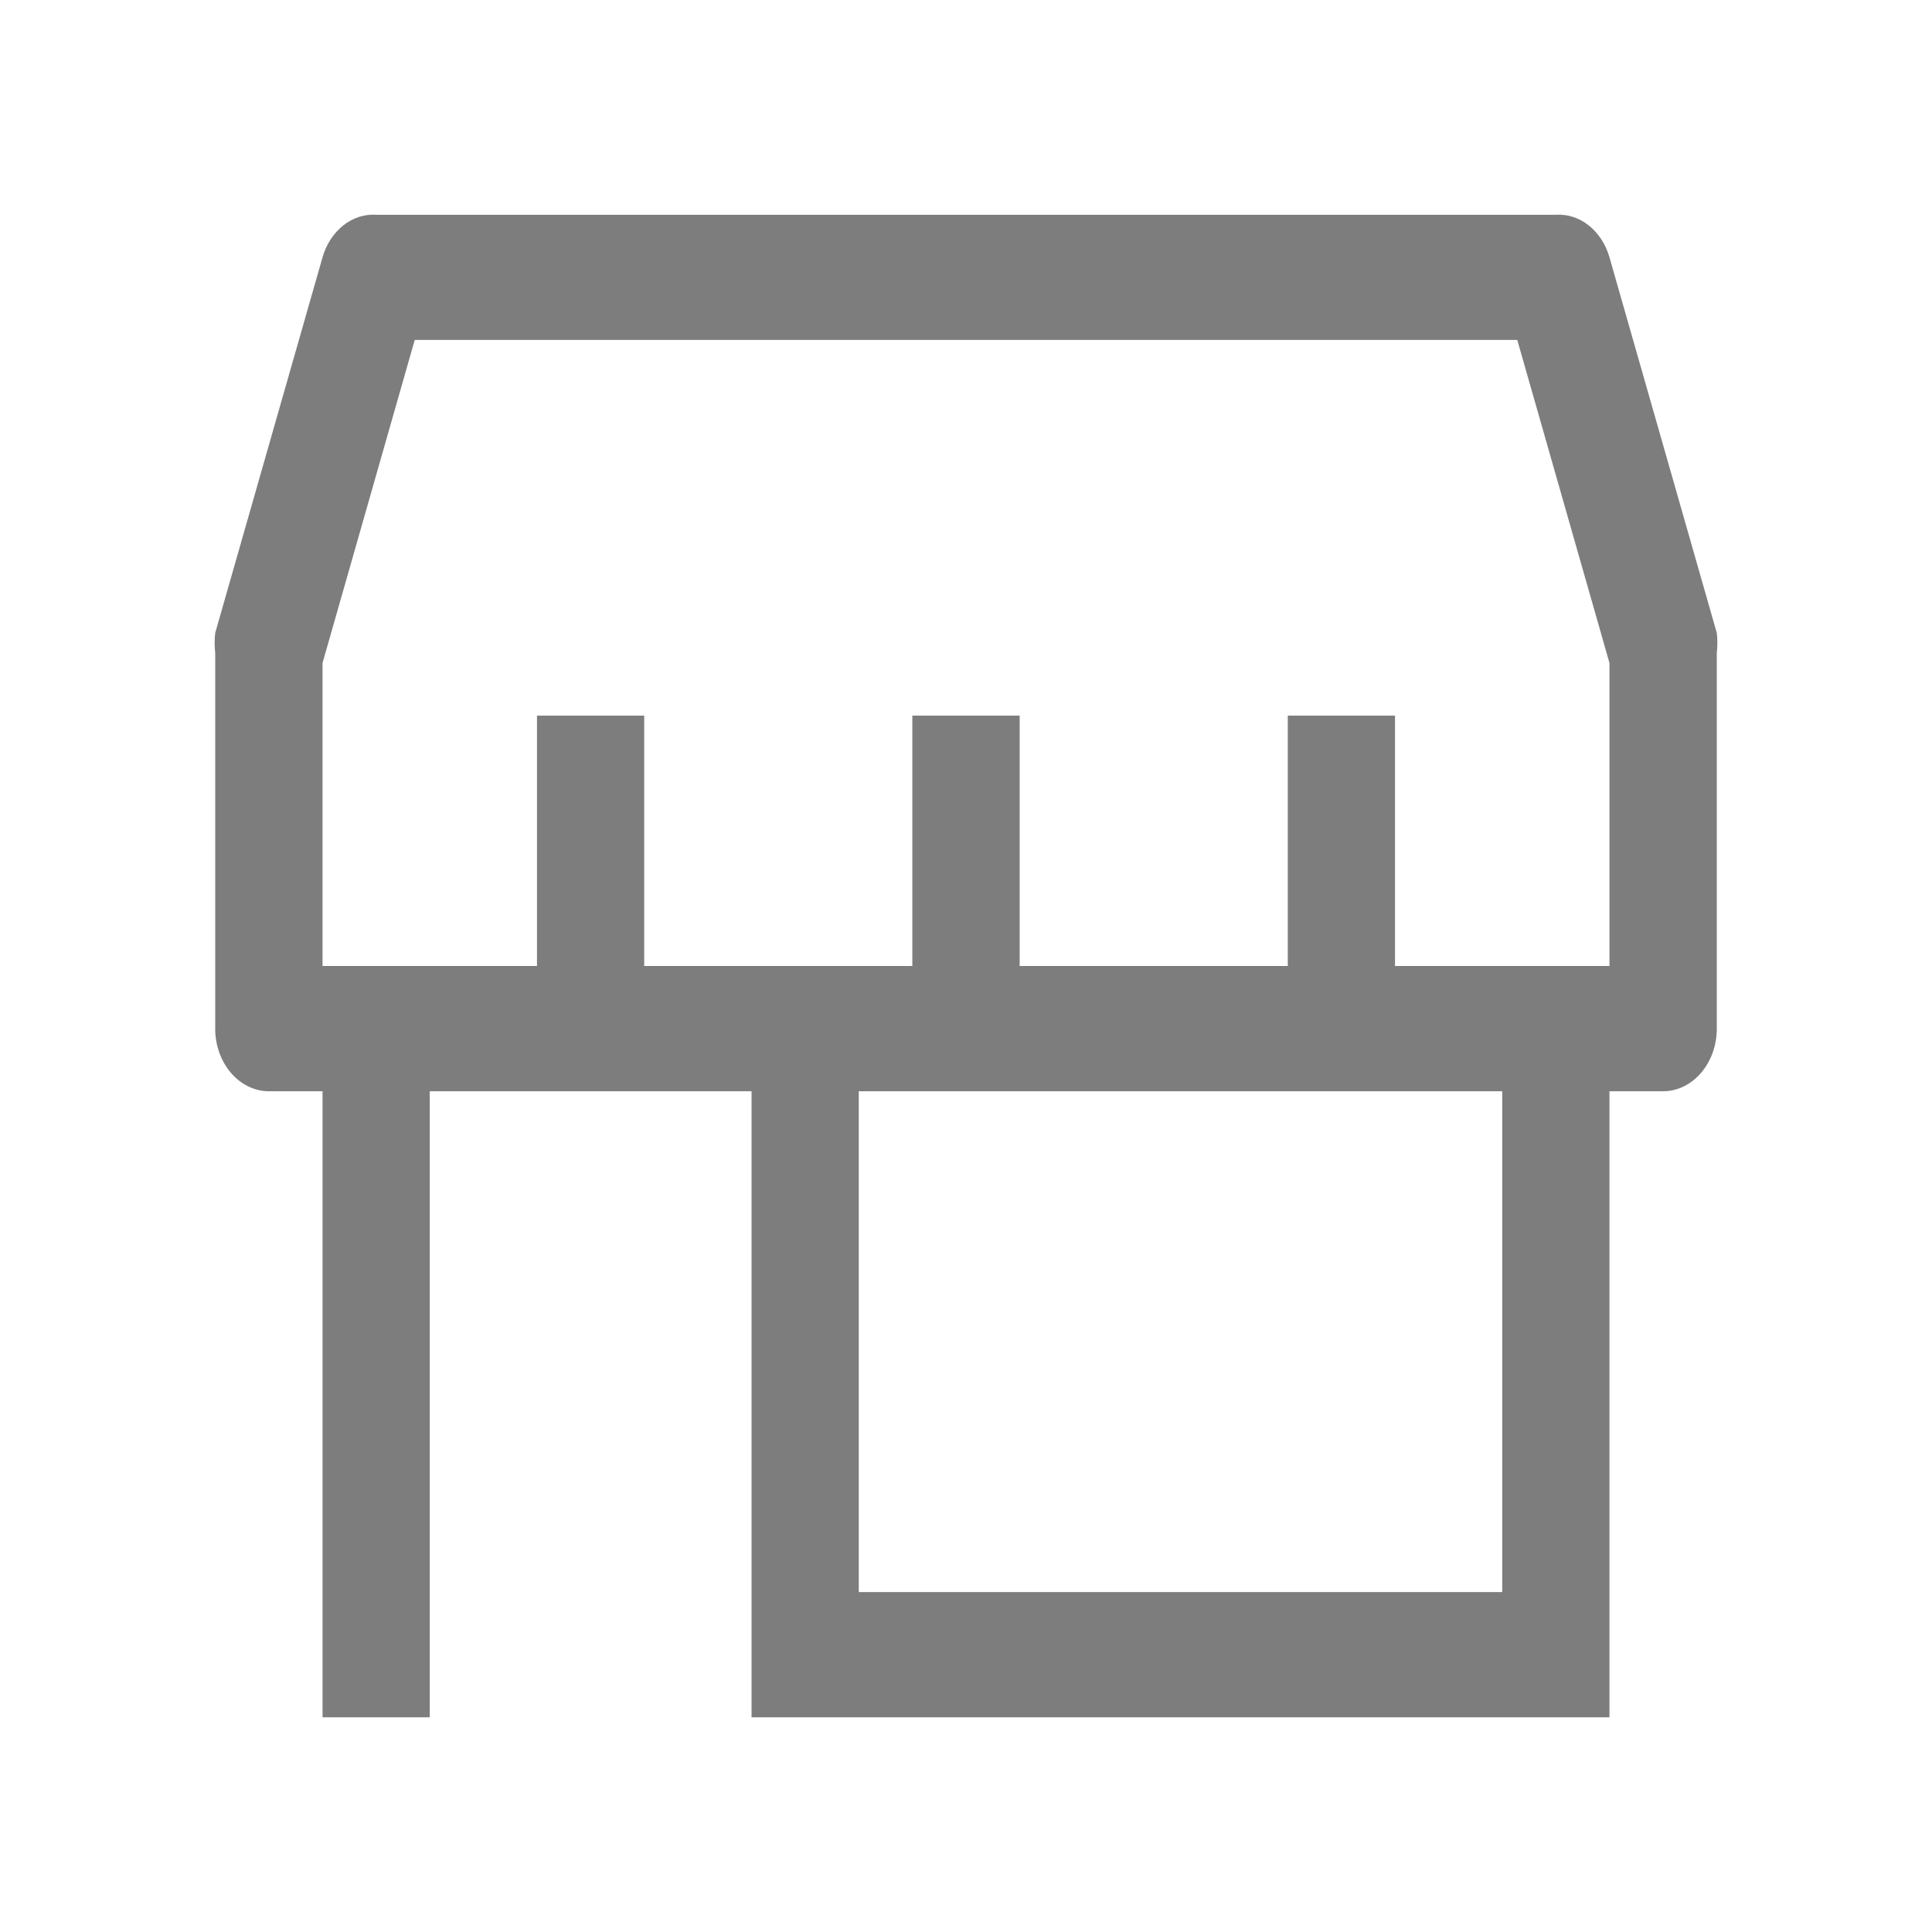 <svg width="18" height="18" viewBox="0 0 18 18" fill="none" xmlns="http://www.w3.org/2000/svg">
<g id="home">
<path id="Vector" d="M15.995 5.897L14.995 2.397C14.961 2.277 14.893 2.173 14.803 2.101C14.713 2.029 14.605 1.994 14.496 2.001H3.504C3.395 1.994 3.287 2.029 3.197 2.101C3.107 2.173 3.039 2.277 3.005 2.397L2.005 5.897C1.998 5.959 1.998 6.022 2.005 6.084V9.584C2.005 9.738 2.058 9.887 2.152 9.996C2.245 10.105 2.373 10.167 2.505 10.167H3.005V16H4.004V10.167H7.002V16H14.995V10.167H15.495C15.627 10.167 15.755 10.105 15.848 9.996C15.942 9.887 15.995 9.738 15.995 9.584V6.084C16.002 6.022 16.002 5.959 15.995 5.897ZM13.996 14.833H8.001V10.167H13.996V14.833ZM14.995 9H12.997V6.667H11.998V9H9.5V6.667H8.5V9H6.002V6.667H5.003V9H3.005V6.177L3.864 3.167H14.136L14.995 6.177V9Z" fill="#7D7D7D"/>
</g>
</svg>
